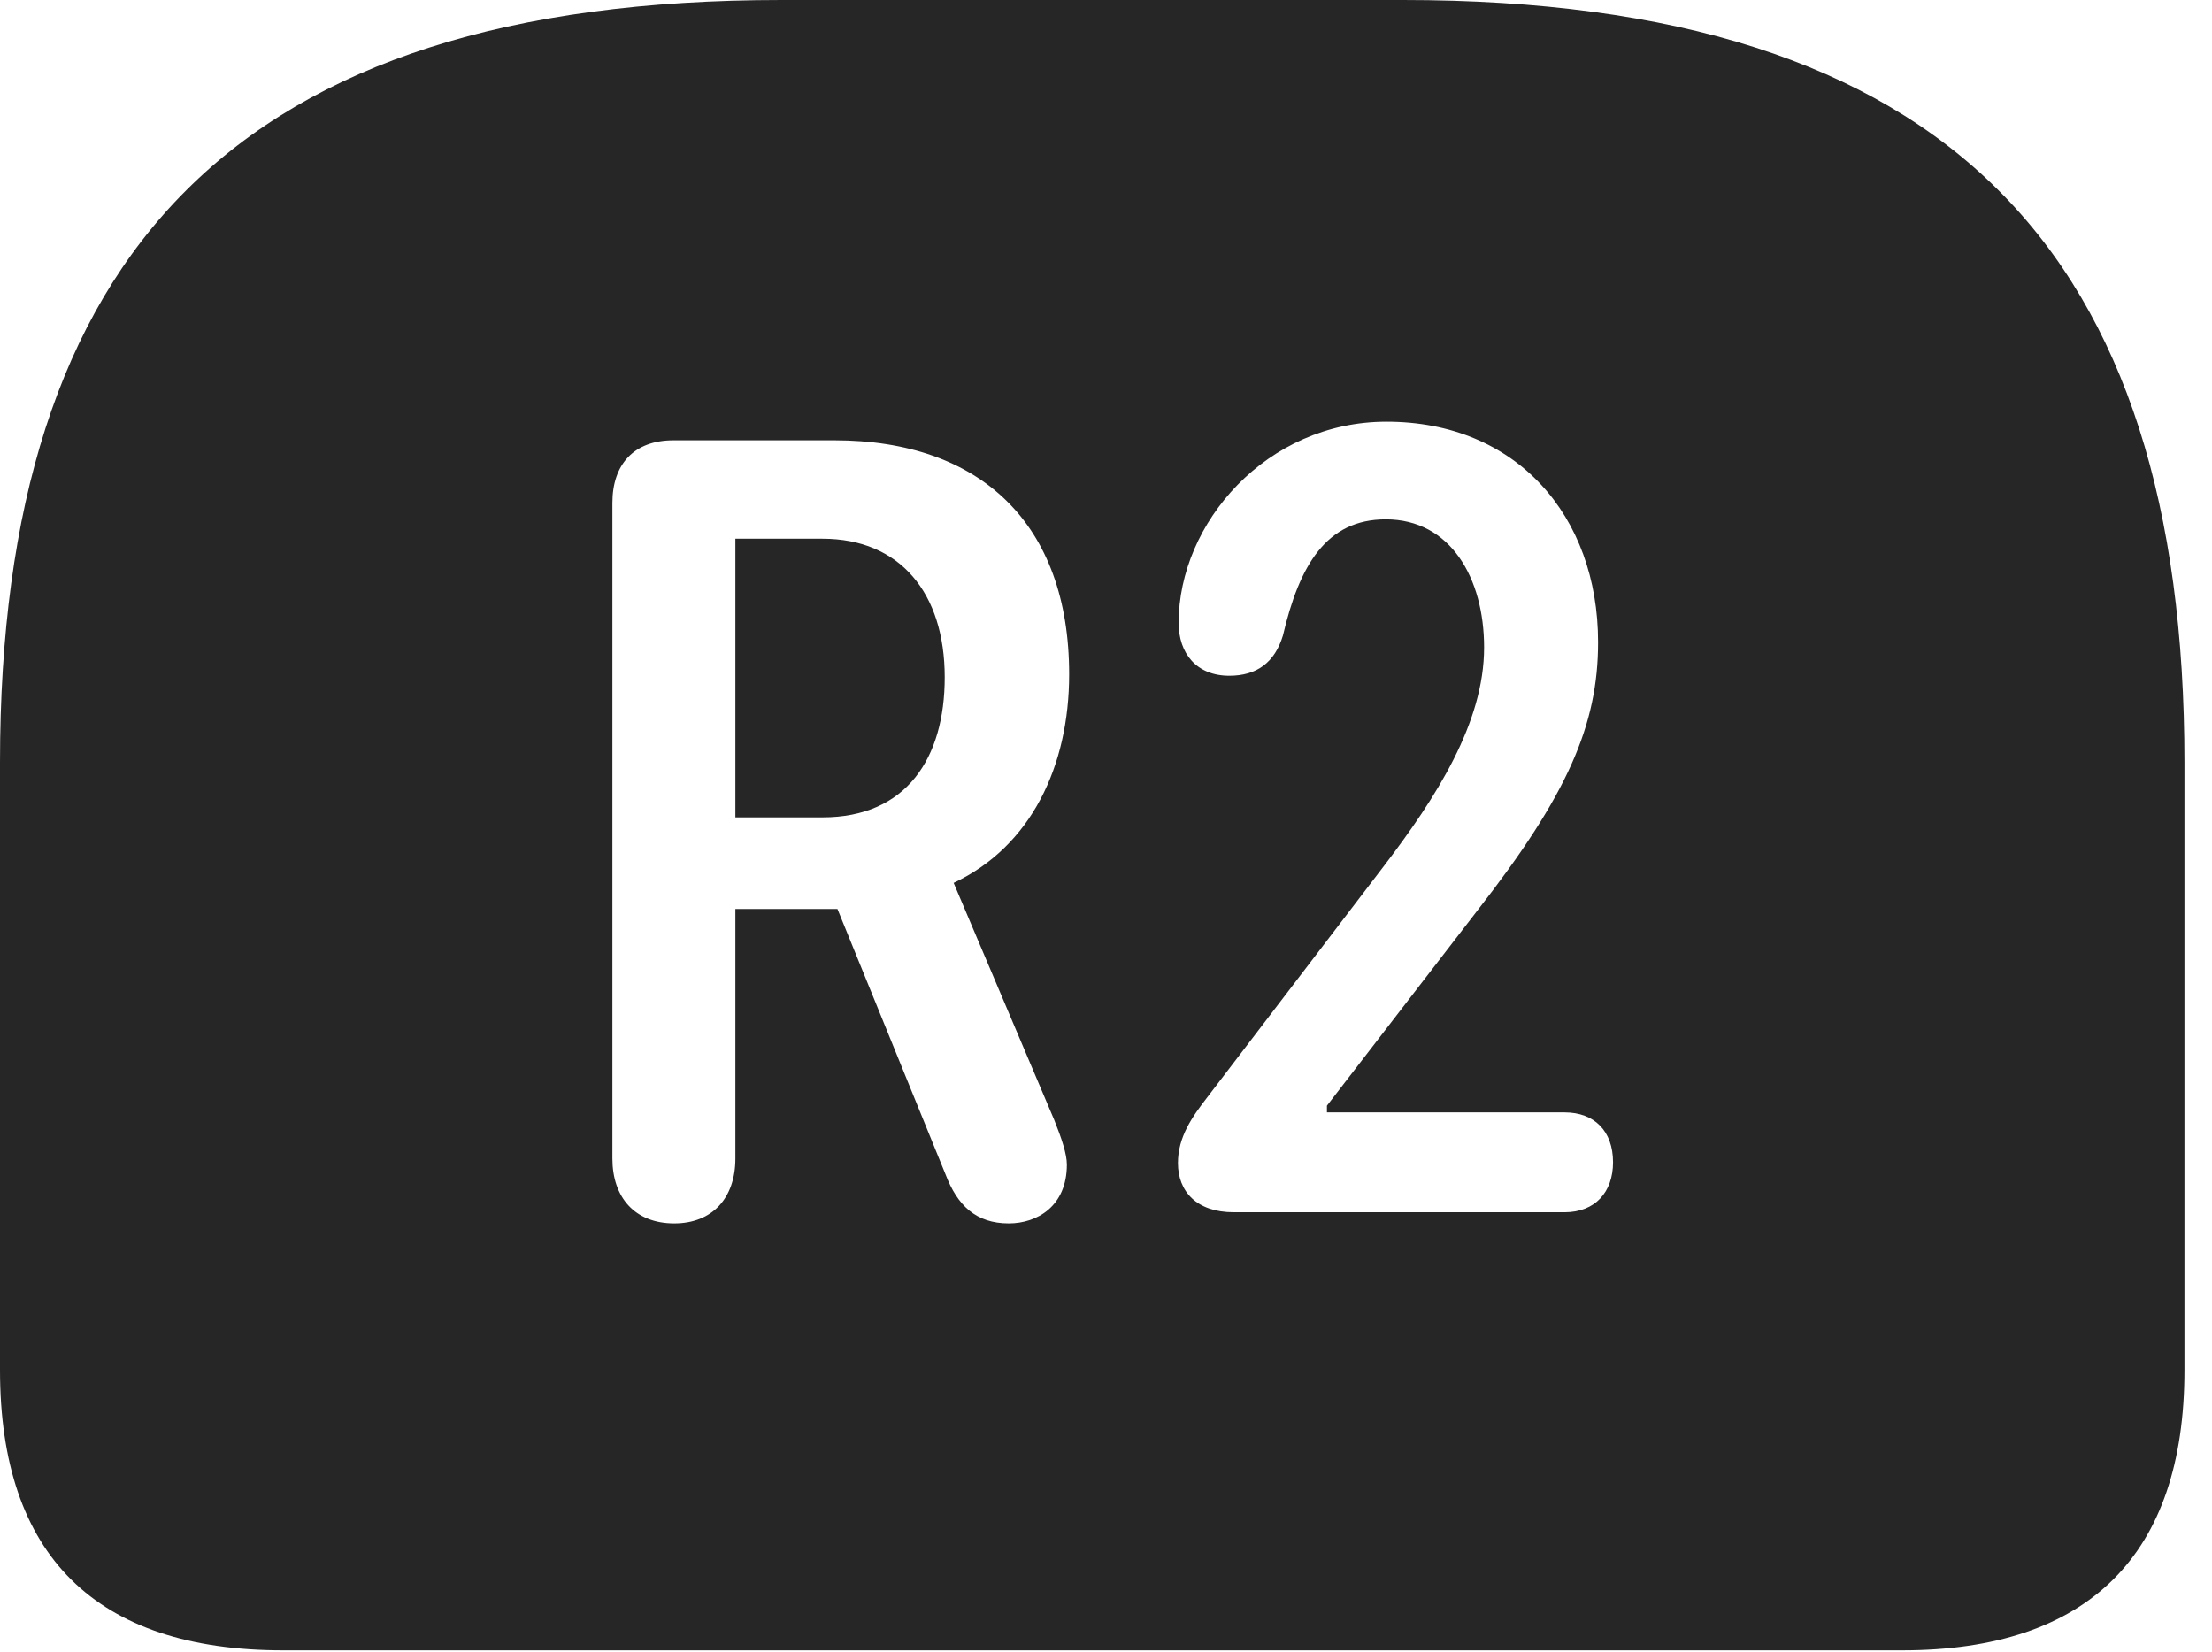 <?xml version="1.0" encoding="UTF-8"?>
<!--Generator: Apple Native CoreSVG 326-->
<!DOCTYPE svg
PUBLIC "-//W3C//DTD SVG 1.1//EN"
       "http://www.w3.org/Graphics/SVG/1.1/DTD/svg11.dtd">
<svg version="1.1" xmlns="http://www.w3.org/2000/svg" xmlns:xlink="http://www.w3.org/1999/xlink" viewBox="0 0 28.994 21.65">
 <g>
  <rect height="21.65" opacity="0" width="28.994" x="0" y="0"/>
  <path d="M28.633 9.99L28.633 17.959C28.633 20.381 27.373 21.631 24.932 21.631L3.711 21.631C1.26 21.631 0 20.391 0 17.959L0 9.99C0 3.311 3.105 0 10.244 0L18.389 0C25.537 0 28.633 3.311 28.633 9.99ZM8.828 5.771C8.311 5.771 8.027 6.084 8.027 6.592L8.027 15.185C8.027 15.693 8.32 16.035 8.838 16.035C9.336 16.035 9.639 15.703 9.639 15.185L9.639 11.914L10.977 11.914L12.393 15.391C12.549 15.801 12.793 16.035 13.223 16.035C13.594 16.035 13.984 15.81 13.984 15.264C13.984 15.127 13.916 14.922 13.818 14.678L12.5 11.572C13.516 11.094 14.014 10.039 14.014 8.838C14.014 6.865 12.852 5.771 10.938 5.771ZM15.449 8.164C15.449 8.564 15.684 8.857 16.113 8.857C16.475 8.857 16.709 8.682 16.816 8.33C17.031 7.412 17.383 6.807 18.164 6.807C19.014 6.807 19.453 7.578 19.453 8.486C19.453 9.473 18.828 10.449 18.135 11.357L15.83 14.375C15.625 14.639 15.44 14.902 15.44 15.244C15.44 15.615 15.684 15.889 16.172 15.889L20.508 15.889C20.908 15.889 21.143 15.625 21.143 15.234C21.143 14.824 20.898 14.58 20.508 14.58L17.393 14.58L17.393 14.492L19.365 11.934C20.547 10.42 20.947 9.502 20.947 8.418C20.947 6.758 19.873 5.527 18.174 5.527C16.602 5.527 15.449 6.855 15.449 8.164ZM12.383 8.877C12.383 9.932 11.885 10.713 10.781 10.713L9.639 10.713L9.639 7.061L10.781 7.061C11.797 7.061 12.383 7.773 12.383 8.877Z" fill="black" fill-opacity="0.85"/>
 </g>
</svg>
